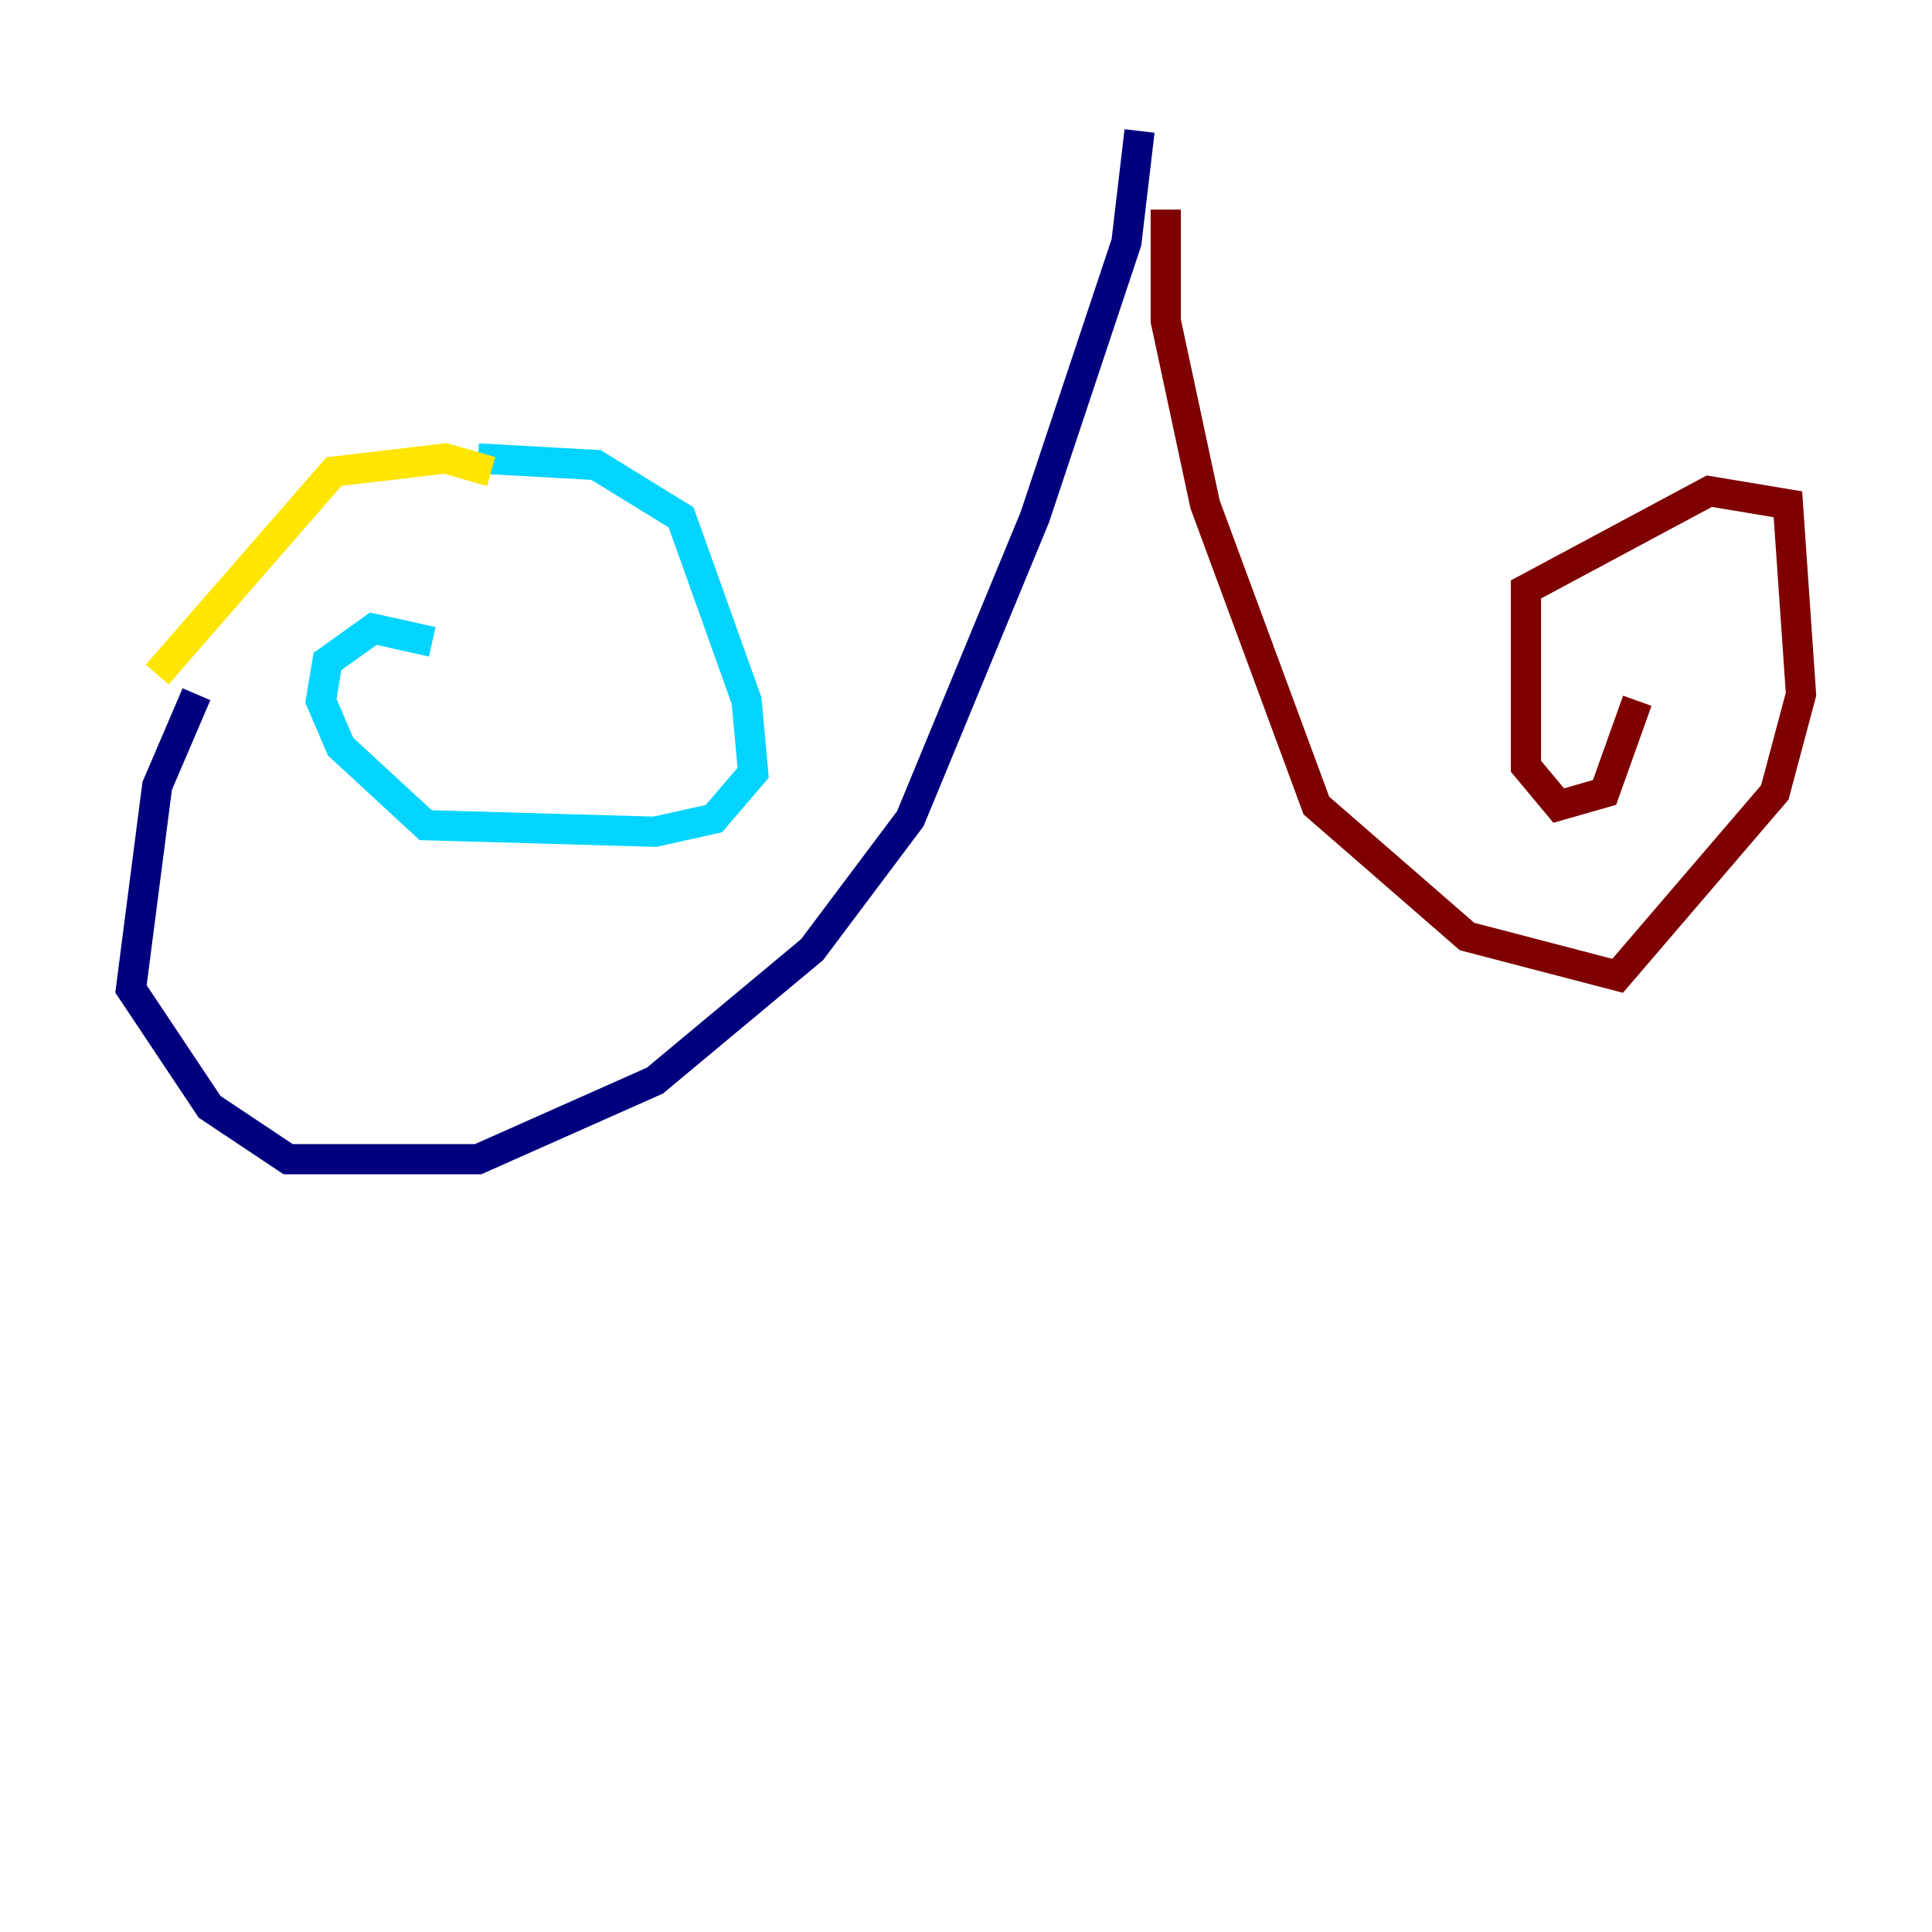 <?xml version="1.0" encoding="utf-8" ?>
<svg baseProfile="tiny" height="128" version="1.2" viewBox="0,0,128,128" width="128" xmlns="http://www.w3.org/2000/svg" xmlns:ev="http://www.w3.org/2001/xml-events" xmlns:xlink="http://www.w3.org/1999/xlink"><defs /><polyline fill="none" points="75.498,8.678 74.63,16.054 68.556,34.278 60.312,54.237 53.803,62.915 43.39,71.593 31.675,76.8 19.091,76.8 13.885,73.329 8.678,65.519 10.414,52.068 13.017,45.993" stroke="#00007f" stroke-width="2" /><polyline fill="none" points="31.675,30.373 39.485,30.807 45.125,34.278 49.464,46.427 49.898,51.2 47.295,54.237 43.39,55.105 28.203,54.671 22.563,49.464 21.261,46.427 21.695,43.824 24.732,41.654 28.637,42.522" stroke="#00d4ff" stroke-width="2" /><polyline fill="none" points="32.542,31.241 29.505,30.373 22.129,31.241 10.414,44.691" stroke="#ffe500" stroke-width="2" /><polyline fill="none" points="77.234,13.885 77.234,21.261 79.837,33.41 87.214,53.37 97.193,62.047 107.173,64.651 117.586,52.502 119.322,45.993 118.454,33.41 113.248,32.542 101.098,39.051 101.098,50.766 103.268,53.37 106.305,52.502 108.475,46.427" stroke="#7f0000" stroke-width="2" /></svg>